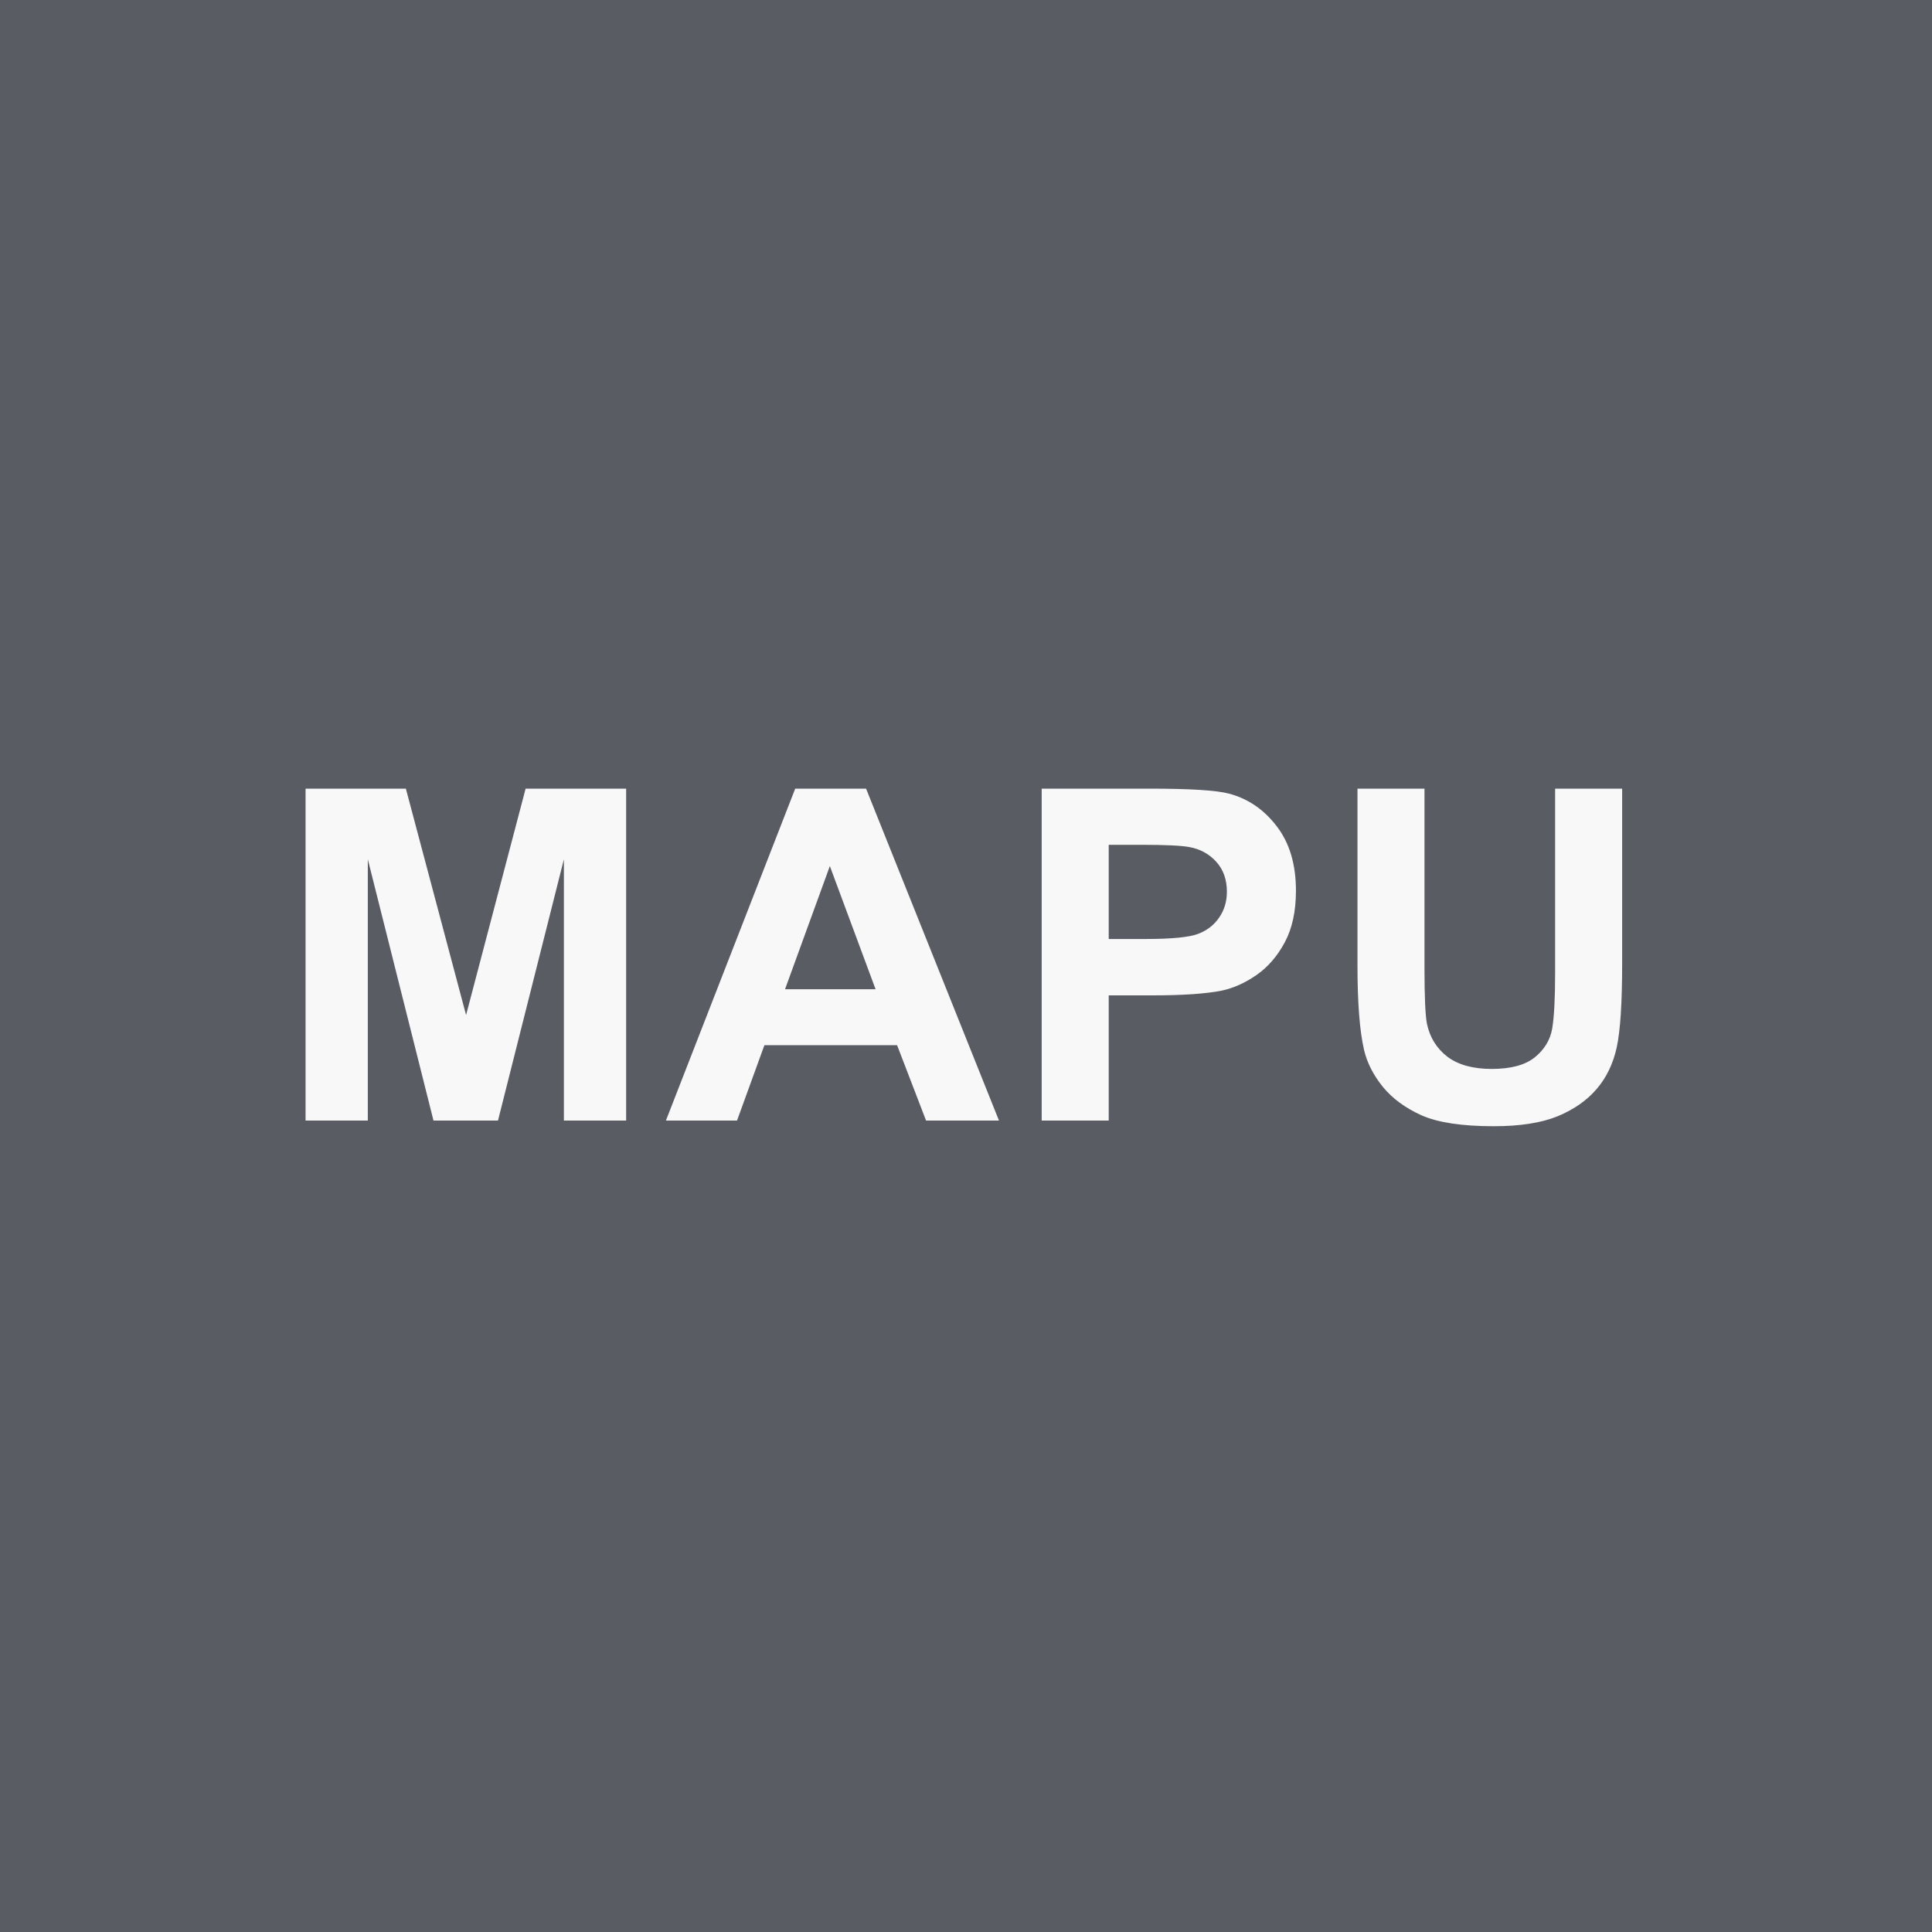 <svg width="100" height="100" viewBox="0 0 100 100" fill="none" xmlns="http://www.w3.org/2000/svg">
<rect width="100" height="100" fill="#595C62"/>
<path d="M15.816 58V40.82H21.007L24.124 52.539L27.206 40.82H32.409V58H29.187V44.477L25.776 58H22.437L19.038 44.477V58H15.816ZM51.707 58H47.933L46.433 54.098H39.566L38.148 58H34.468L41.16 40.82H44.828L51.707 58ZM45.32 51.203L42.953 44.828L40.633 51.203H45.32ZM53.918 58V40.82H59.485C61.594 40.82 62.969 40.906 63.61 41.078C64.594 41.336 65.418 41.898 66.082 42.766C66.746 43.625 67.078 44.738 67.078 46.105C67.078 47.16 66.887 48.047 66.504 48.766C66.121 49.484 65.633 50.051 65.039 50.465C64.453 50.871 63.856 51.141 63.246 51.273C62.418 51.438 61.219 51.52 59.649 51.52H57.387V58H53.918ZM57.387 43.727V48.602H59.285C60.653 48.602 61.567 48.512 62.028 48.332C62.489 48.152 62.848 47.871 63.106 47.488C63.371 47.105 63.504 46.66 63.504 46.152C63.504 45.527 63.321 45.012 62.953 44.605C62.586 44.199 62.121 43.945 61.559 43.844C61.145 43.766 60.313 43.727 59.063 43.727H57.387ZM70.263 40.82H73.731V50.125C73.731 51.602 73.774 52.559 73.86 52.996C74.009 53.699 74.36 54.266 74.915 54.695C75.478 55.117 76.243 55.328 77.212 55.328C78.196 55.328 78.938 55.129 79.438 54.73C79.938 54.324 80.239 53.828 80.341 53.242C80.442 52.656 80.493 51.684 80.493 50.324V40.82H83.962V49.844C83.962 51.906 83.868 53.363 83.681 54.215C83.493 55.066 83.145 55.785 82.638 56.371C82.138 56.957 81.466 57.426 80.622 57.777C79.778 58.121 78.677 58.293 77.317 58.293C75.677 58.293 74.431 58.105 73.579 57.73C72.735 57.348 72.067 56.855 71.575 56.254C71.083 55.645 70.759 55.008 70.603 54.344C70.376 53.359 70.263 51.906 70.263 49.984V40.82Z" fill="#F8F8F8"/>
</svg>
